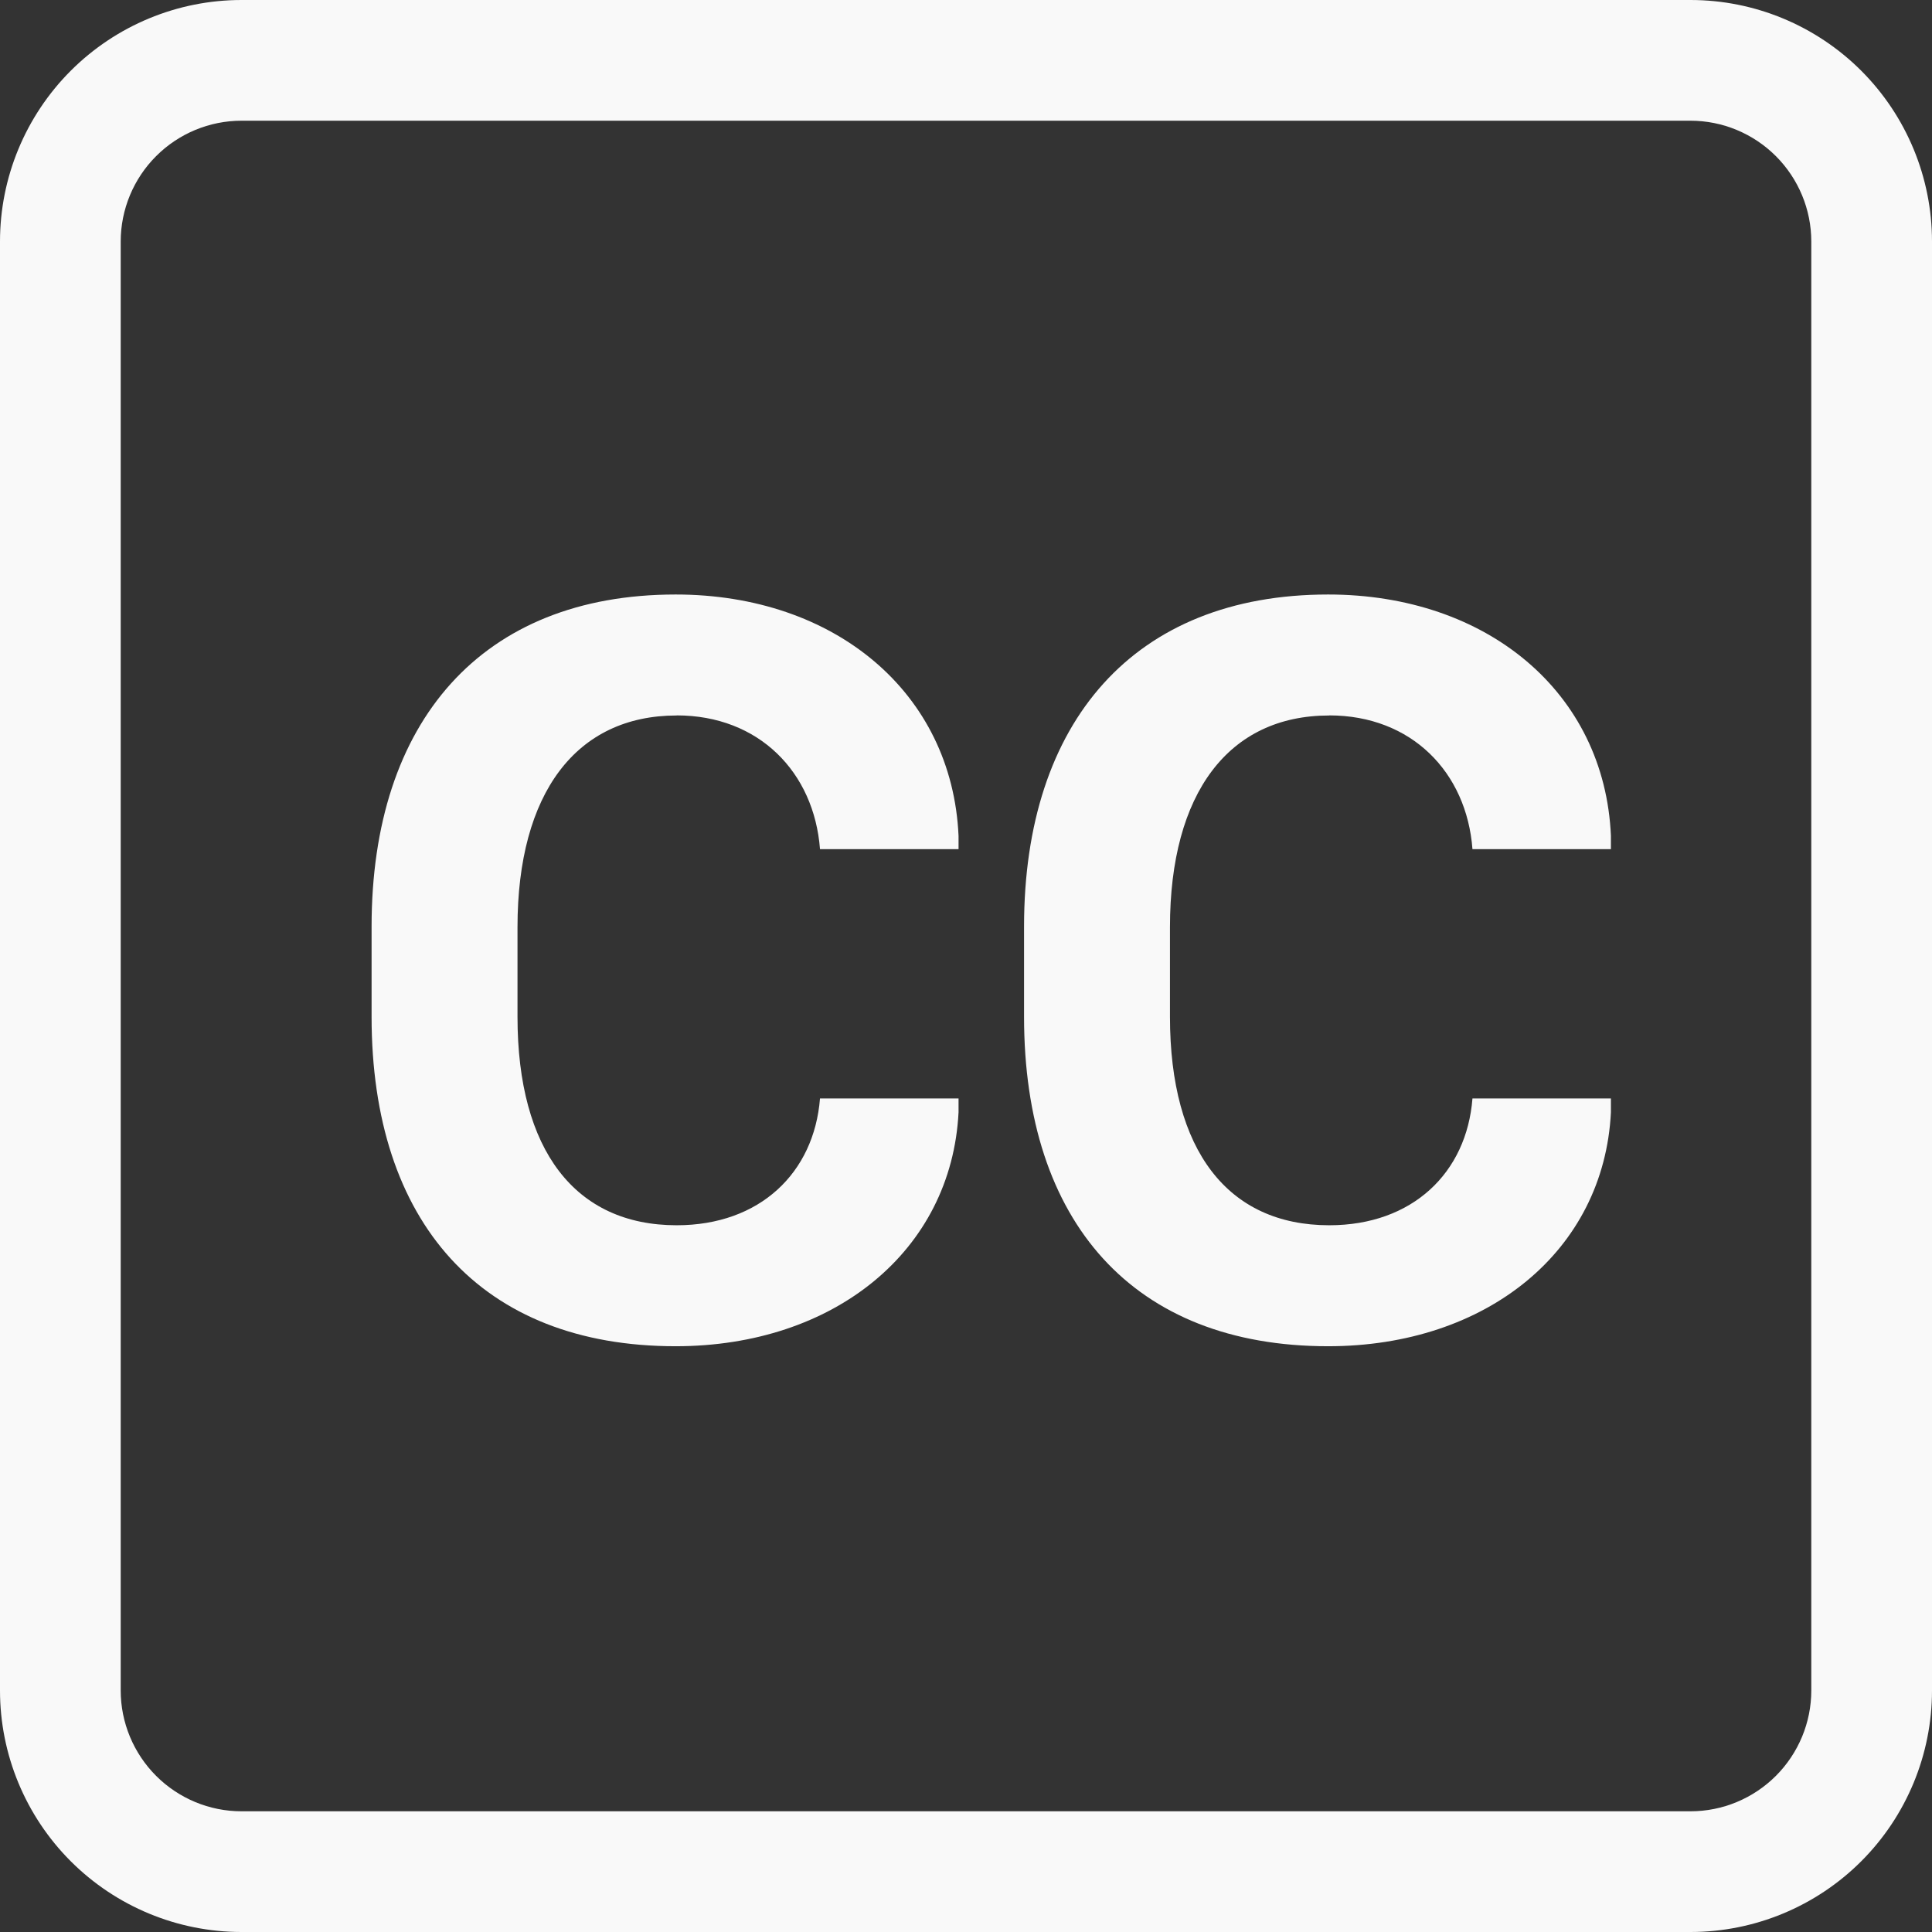 <svg width="21" height="21" viewBox="0 0 21 21" fill="none" xmlns="http://www.w3.org/2000/svg">
<rect x="0" y="0" width="21" height="21" fill="#333333" stroke="none"/>
<path d="M7.355 7.777C6.266 7.777 5.625 8.617 5.625 10.078V11.052C5.625 12.506 6.254 13.318 7.355 13.318C8.261 13.318 8.849 12.747 8.913 11.94H10.419V12.09C10.343 13.595 9.068 14.633 7.344 14.633C5.228 14.633 4.039 13.284 4.039 11.052V10.071C4.039 7.84 5.238 6.462 7.344 6.462C9.075 6.462 10.349 7.528 10.419 9.085V9.23H8.913C8.849 8.393 8.249 7.776 7.355 7.776V7.777Z" fill="#F9F9F9"/>
<path d="M14.448 7.777C13.357 7.777 12.717 8.617 12.717 10.078V11.052C12.717 12.506 13.347 13.318 14.448 13.318C15.354 13.318 15.942 12.747 16.005 11.94H17.51V12.09C17.435 13.595 16.161 14.633 14.436 14.633C12.319 14.633 11.131 13.284 11.131 11.052V10.071C11.131 7.84 12.331 6.462 14.436 6.462C16.166 6.462 17.442 7.528 17.51 9.085V9.23H16.005C15.942 8.393 15.342 7.776 14.448 7.776V7.777Z" fill="#F9F9F9"/>
<path fill-rule="evenodd" clip-rule="evenodd" d="M0.769 0.769C0.277 1.261 0 1.929 0 2.625V18.375C0 19.071 0.277 19.739 0.769 20.231C1.261 20.723 1.929 21 2.625 21H18.375C19.071 21 19.739 20.723 20.231 20.231C20.723 19.739 21 19.071 21 18.375V2.625C21 1.929 20.723 1.261 20.231 0.769C19.739 0.277 19.071 0 18.375 0H2.625C1.929 0 1.261 0.277 0.769 0.769ZM19.303 1.697C19.549 1.943 19.688 2.277 19.688 2.625V18.375C19.688 18.723 19.549 19.057 19.303 19.303C19.057 19.549 18.723 19.688 18.375 19.688H2.625C2.277 19.688 1.943 19.549 1.697 19.303C1.451 19.057 1.312 18.723 1.312 18.375V2.625C1.312 2.277 1.451 1.943 1.697 1.697C1.943 1.451 2.277 1.312 2.625 1.312H18.375C18.723 1.312 19.057 1.451 19.303 1.697Z" fill="#F9F9F9"/>
</svg>
